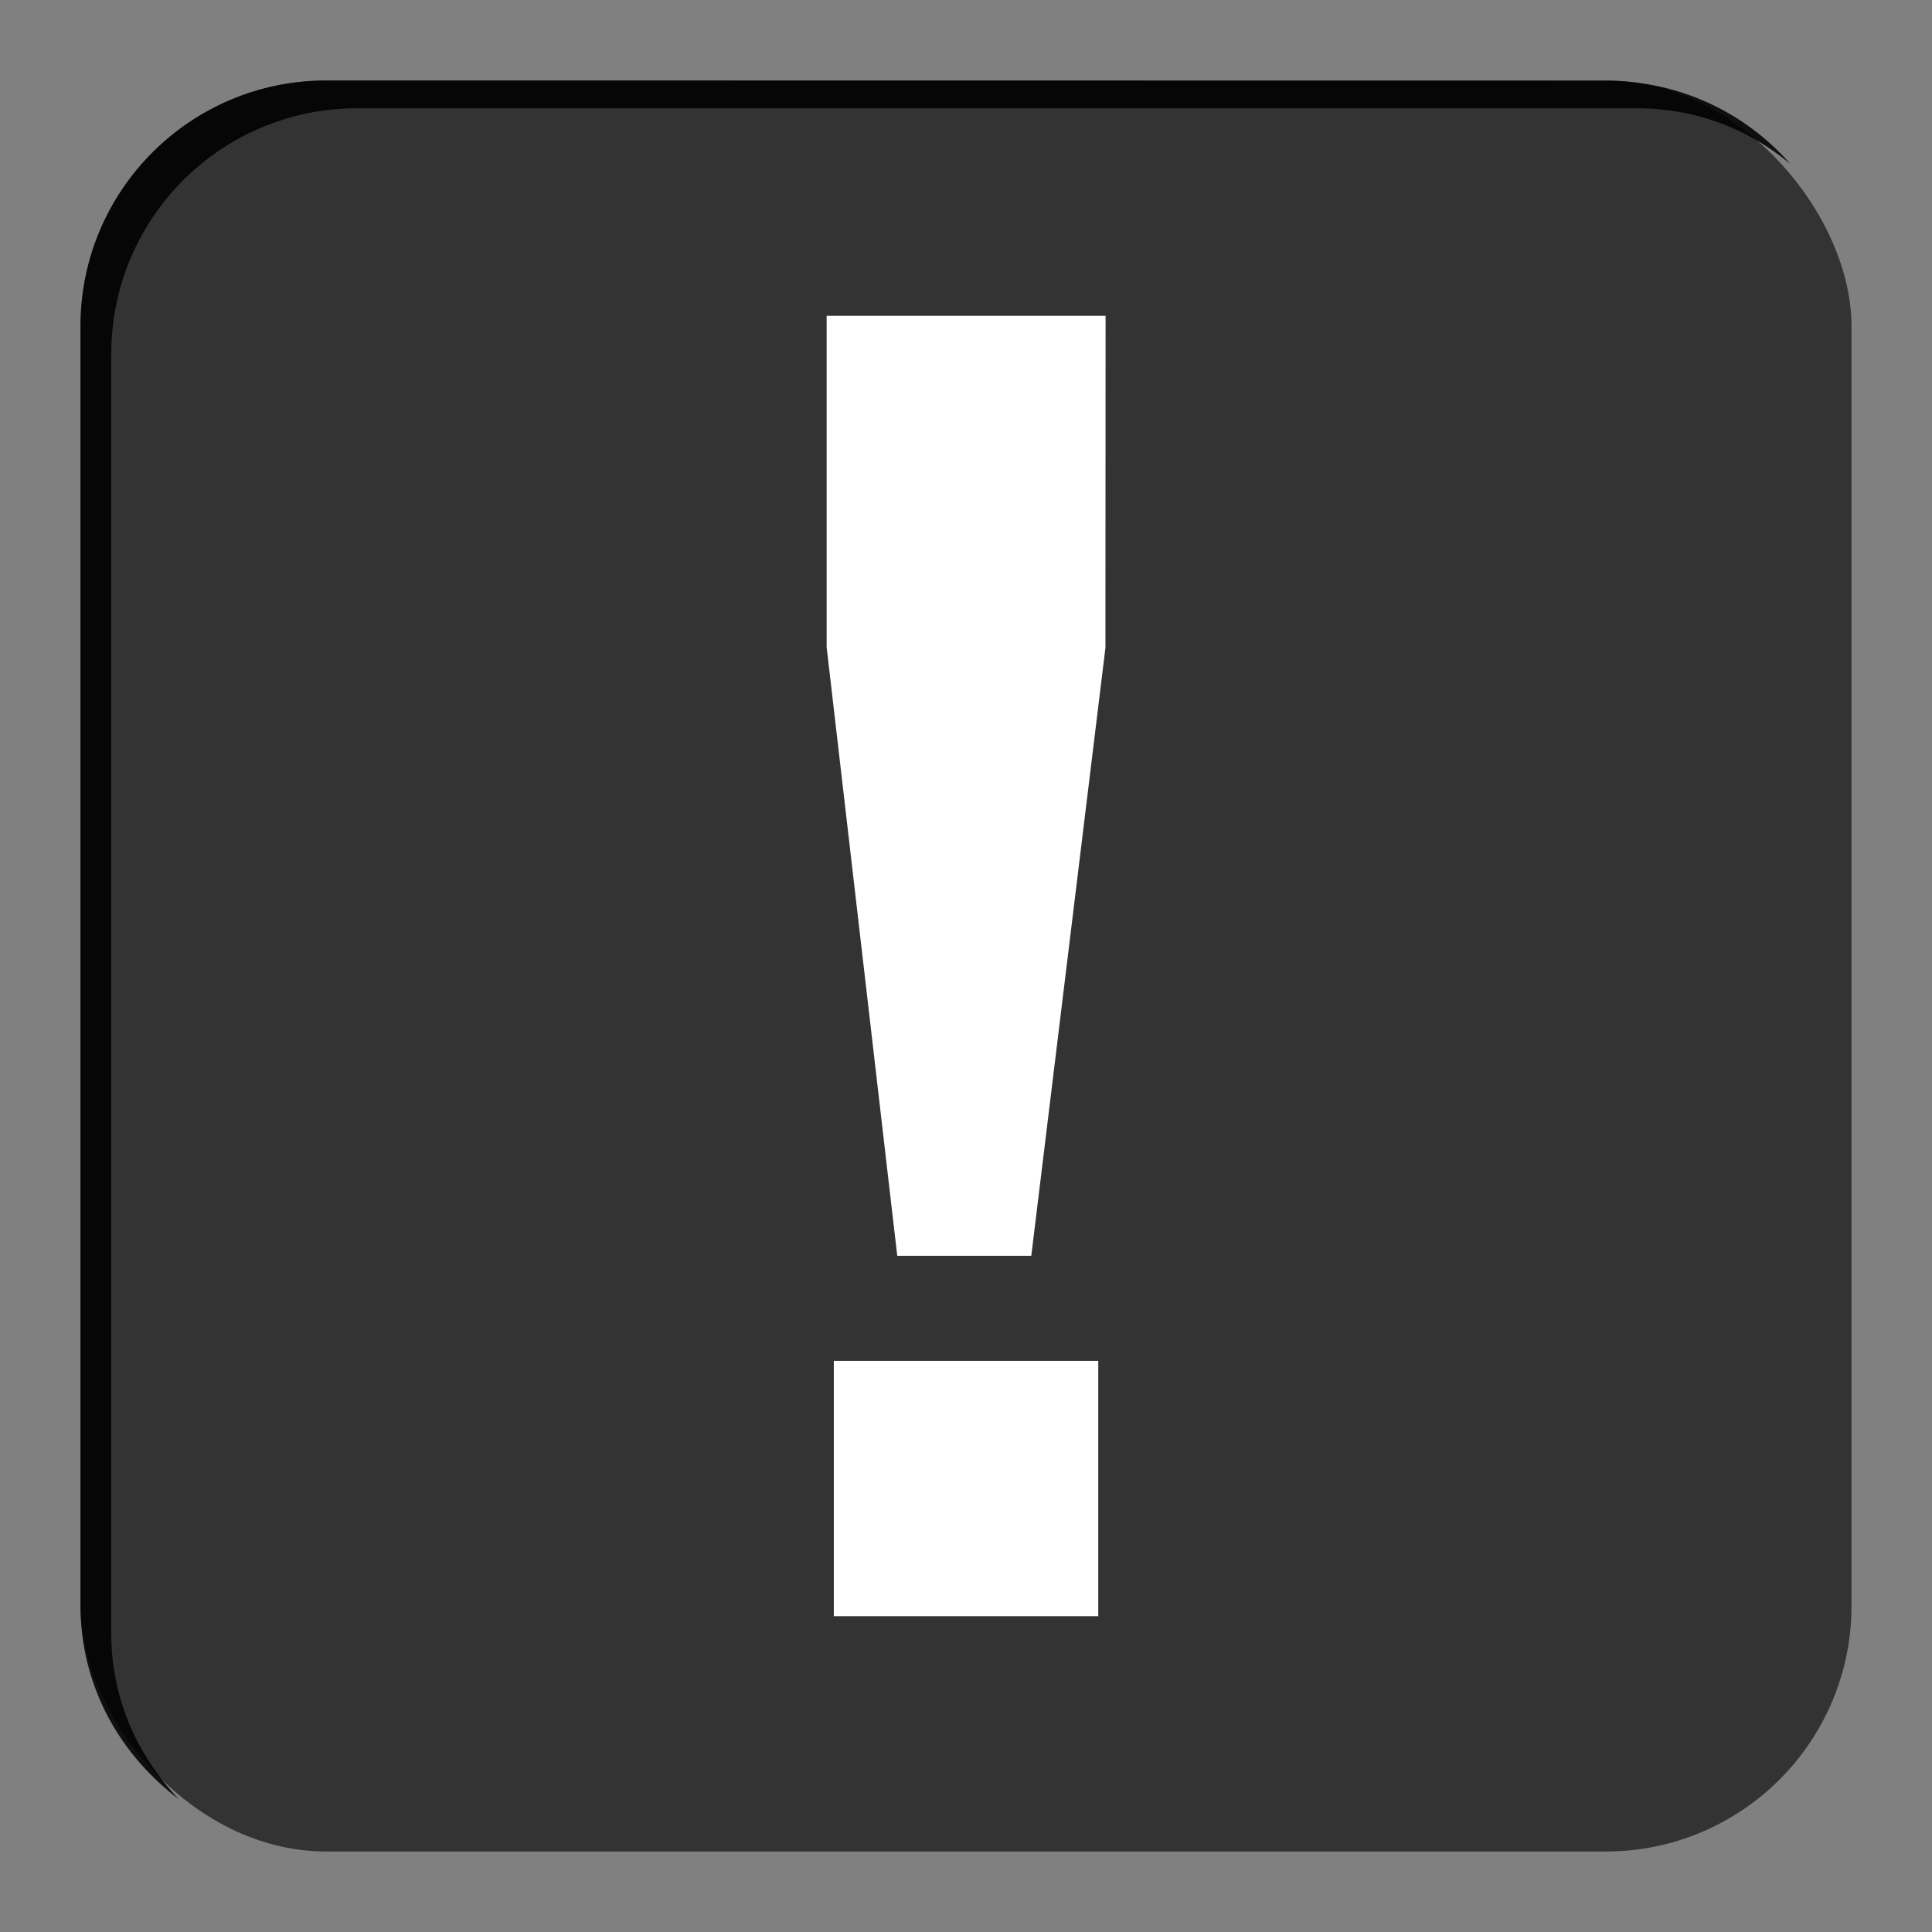 <?xml version="1.0" encoding="UTF-8" standalone="no"?>
<!-- Created with Inkscape (http://www.inkscape.org/) -->

<svg
   xmlns:dc="http://purl.org/dc/elements/1.1/"
   xmlns:cc="http://creativecommons.org/ns#"
   xmlns:rdf="http://www.w3.org/1999/02/22-rdf-syntax-ns#"
   xmlns:svg="http://www.w3.org/2000/svg"
   xmlns="http://www.w3.org/2000/svg"
   xmlns:sodipodi="http://sodipodi.sourceforge.net/DTD/sodipodi-0.dtd"
   xmlns:inkscape="http://www.inkscape.org/namespaces/inkscape"
   width="24"
   height="24"
   id="svg2"
   version="1.1"
   inkscape:version="0.48+devel r12012"
   sodipodi:docname="emblem-important.svg">
  <rect width="100%" height="100%" fill="#808080" stroke="none"/>
  <defs
     id="defs4" />
  <sodipodi:namedview
     id="base"
     pagecolor="#ffffff"
     bordercolor="#666666"
     borderopacity="1.0"
     inkscape:pageopacity="0.0"
     inkscape:pageshadow="2"
     inkscape:zoom="11.234415"
     inkscape:cx="18.988318"
     inkscape:cy="11.624271"
     inkscape:document-units="px"
     inkscape:current-layer="layer1"
     showgrid="false"
     inkscape:window-width="1366"
     inkscape:window-height="718"
     inkscape:window-x="0"
     inkscape:window-y="28"
     inkscape:window-maximized="1" />
  <g
     inkscape:label="Capa 1"
     inkscape:groupmode="layer"
     id="layer1"
     transform="translate(0,-1028.362)">
    <g
       transform="translate(0,1.7382813e-5)"
       id="g846">
      <rect
         ry="3.052"
         y="1029.362"
         x="1"
         height="22"
         width="22"
         id="rect817"
         style="color:#000000;fill:#333333;fill-opacity:1;fill-rule:nonzero;stroke:none;stroke-width:1.4;marker:none;visibility:visible;display:inline;overflow:visible;enable-background:accumulate" />
      <path
         inkscape:connector-curvature="0"
         id="rect3992"
         d="M 4.056,1029.362 C 2.365,1029.362 1,1030.727 1,1032.418 l 0,15.889 c 0,0.998 0.487,1.85 1.222,2.406 -0.517,-0.546 -0.84,-1.248 -0.84,-2.062 l 0,-15.889 c 0,-1.691 1.365,-3.055 3.056,-3.055 l 15.889,0 c 0.74,0 1.383,0.253 1.91,0.688 -0.558,-0.635 -1.376,-1.031 -2.292,-1.031 L 4.056,1029.362 Z"
         style="color:#000000;fill:#000000;fill-opacity:0.885;fill-rule:nonzero;stroke:none;stroke-width:1.4;marker:none;visibility:visible;display:inline;overflow:visible;enable-background:accumulate" />
    </g>
    <g
       style="font-size:22.5px;font-style:normal;font-variant:normal;font-weight:bold;font-stretch:normal;line-height:125%;letter-spacing:0px;word-spacing:0px;fill:#ffffff;fill-opacity:1;stroke:none;font-family:Helvetica;-inkscape-font-specification:Helvetica Bold"
       id="text821">
      <path
         d="m 13.643,1045.267 0,3.172 -3.285,0 0,-3.172 L 13.643,1045.267 z m 0.09,-8.865 -0.922,7.56 -1.665,0 -0.877,-7.56 0,-4.117 3.465,0 L 13.732,1036.402 Z"
         style=""
         id="path826" />
    </g>
  </g>
</svg>

